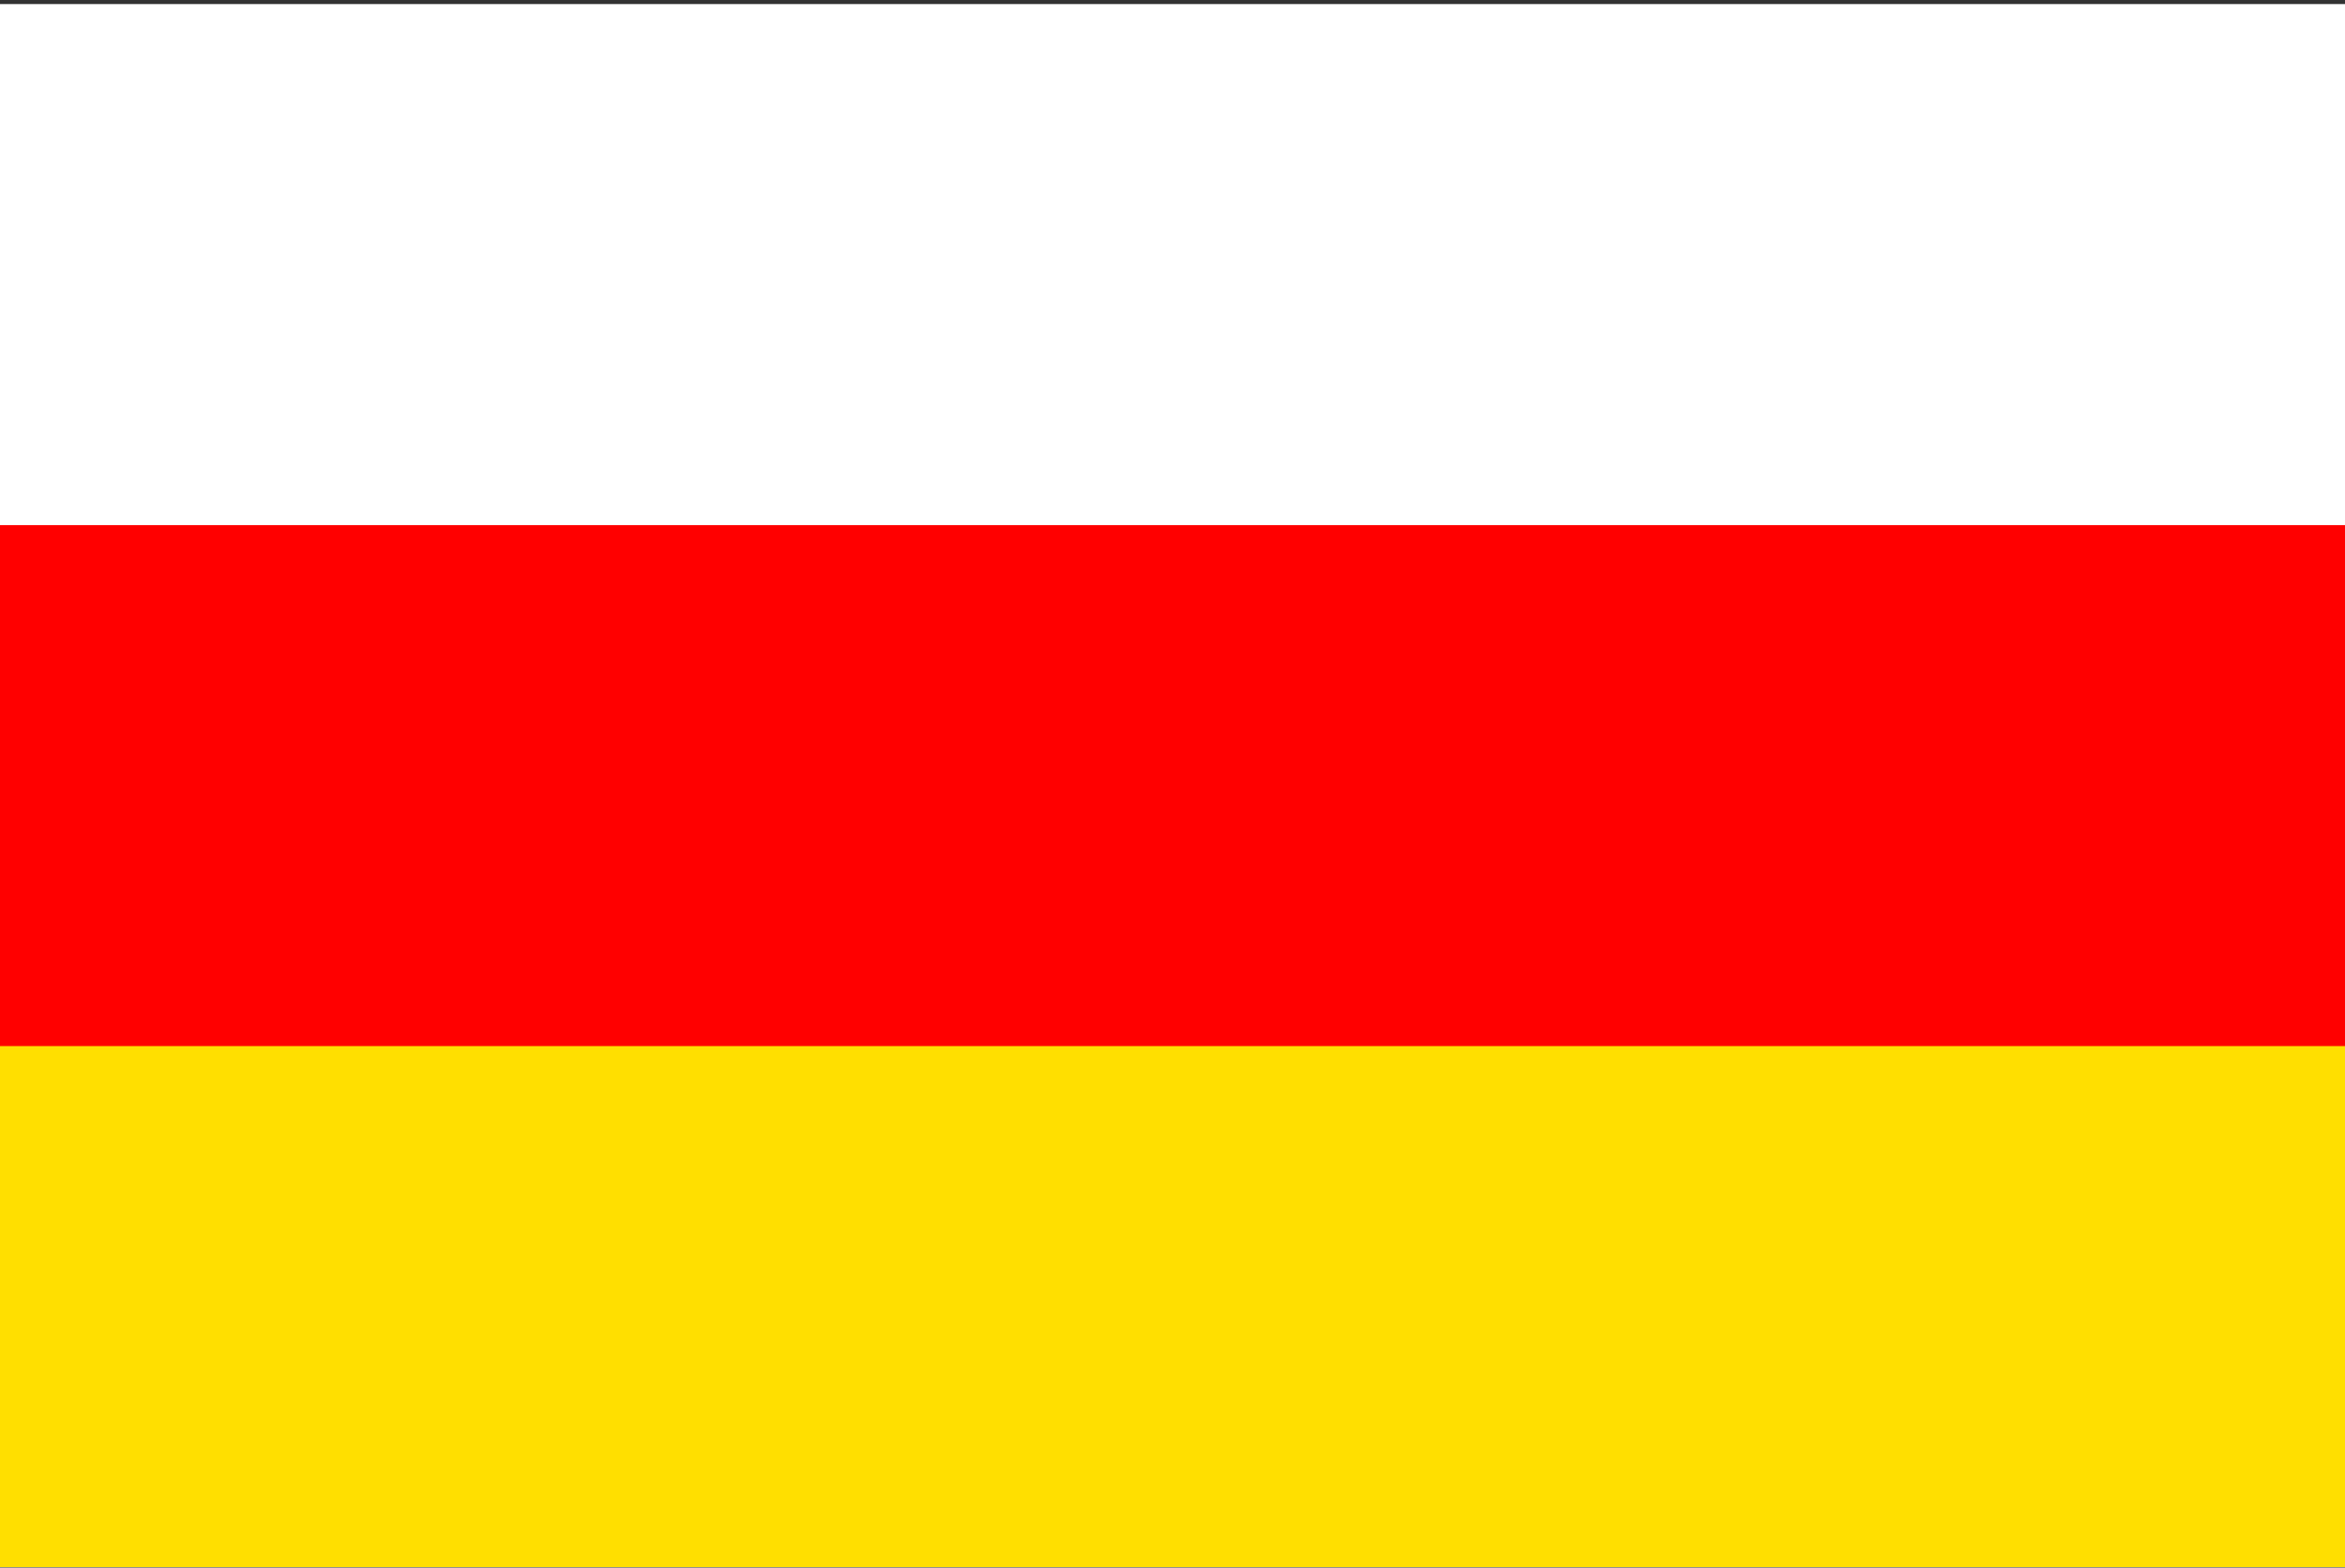 <svg width="513" height="343" viewBox="0 0 513 343" fill="none" xmlns="http://www.w3.org/2000/svg">
<rect x="0" y="0" width="513" height="343" fill="#333333" stroke="none"/>
<g clip-path="url(#clip0_301_1168)">
<path d="M0 0.893H513V342.893H0V0.893Z" fill="white"/>
<path d="M0 114.893H513V342.893H0V114.893Z" fill="#FF0000"/>
<path d="M0 228.893H513V342.893H0V228.893Z" fill="#FFDF00"/>
</g>
<defs>
<clipPath id="clip0_301_1168">
<rect width="513" height="342" fill="white" transform="translate(0 0.893)"/>
</clipPath>
</defs>
</svg>
